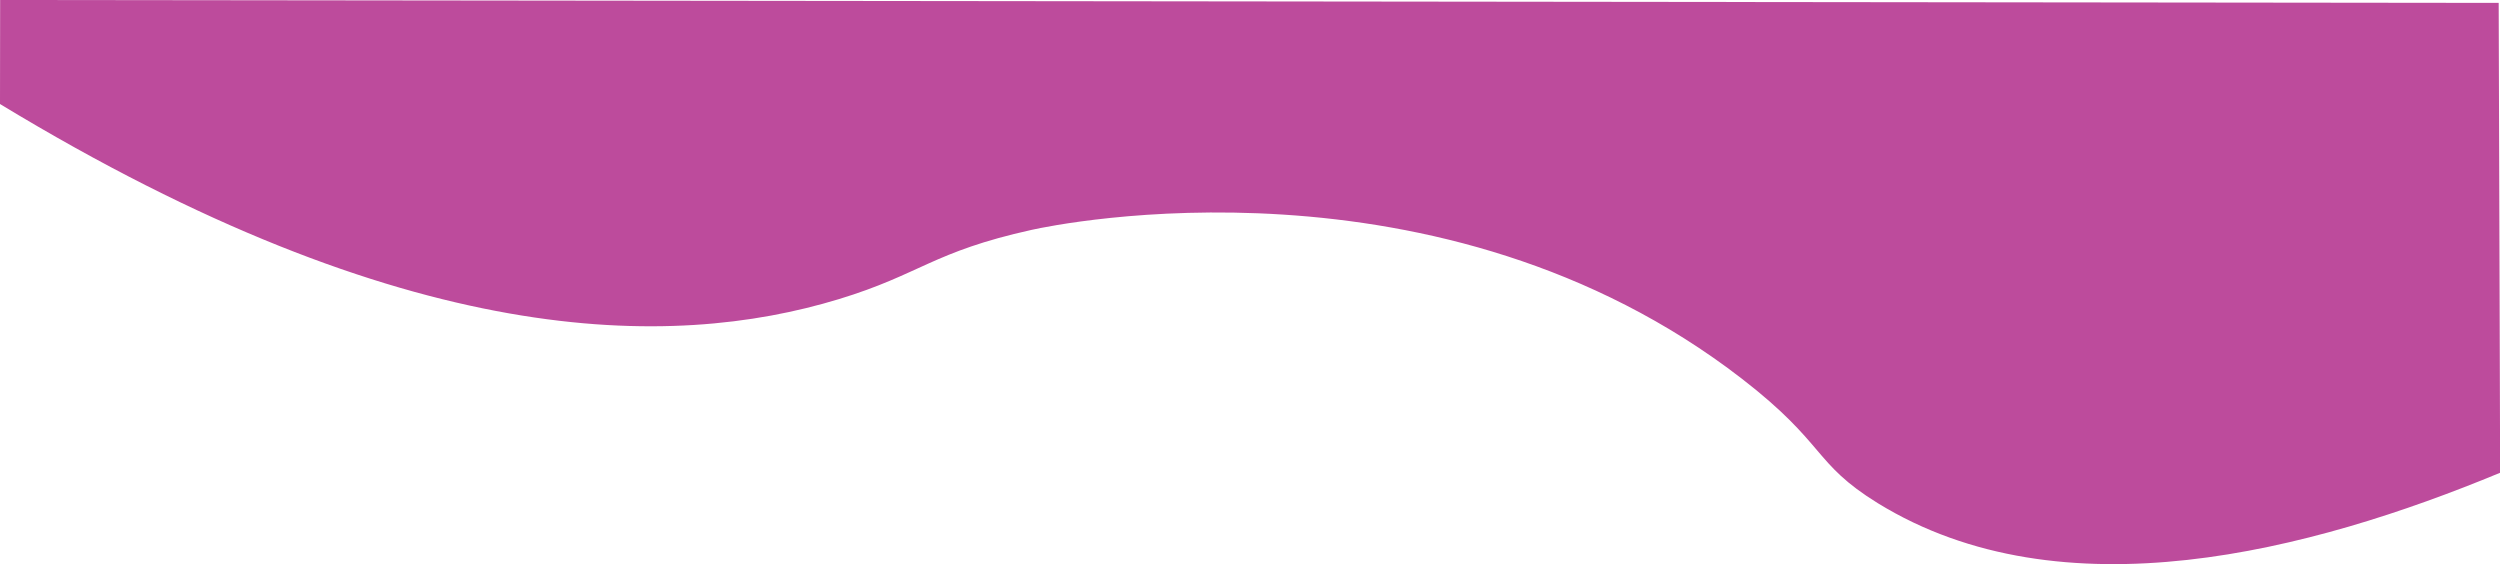 <?xml version="1.0" encoding="utf-8"?>
<!-- Generator: Adobe Illustrator 19.0.0, SVG Export Plug-In . SVG Version: 6.00 Build 0)  -->
<svg version="1.1" id="Warstwa_1" xmlns="http://www.w3.org/2000/svg" xmlns:xlink="http://www.w3.org/1999/xlink" x="0px" y="0px"
	 viewBox="-0.6 -150 1901.1 429" style="enable-background:new -0.6 -150 1901.1 429;" xml:space="preserve">
<style type="text/css">
	.st0{fill:#BD4B9C;}
</style>
<path class="st0" d="M-0.5-150c633.3,0.7,1266.7,1.5,1900,2.2c0.4,119.1,0.7,238.2,1.1,357.3c-144,59.7-333.1,109.4-473.3,23.1
	c-49.5-30.6-38.8-44.7-103.3-94.6C1094.3-39.5,803.5,20.4,783.9,24.8c-75.4,16.7-84.5,33.8-146.7,52.7
	c-128,38.9-328.4,39.3-637.8-148.4C-0.5-97.3-0.5-123.7-0.5-150z"/>
</svg>
